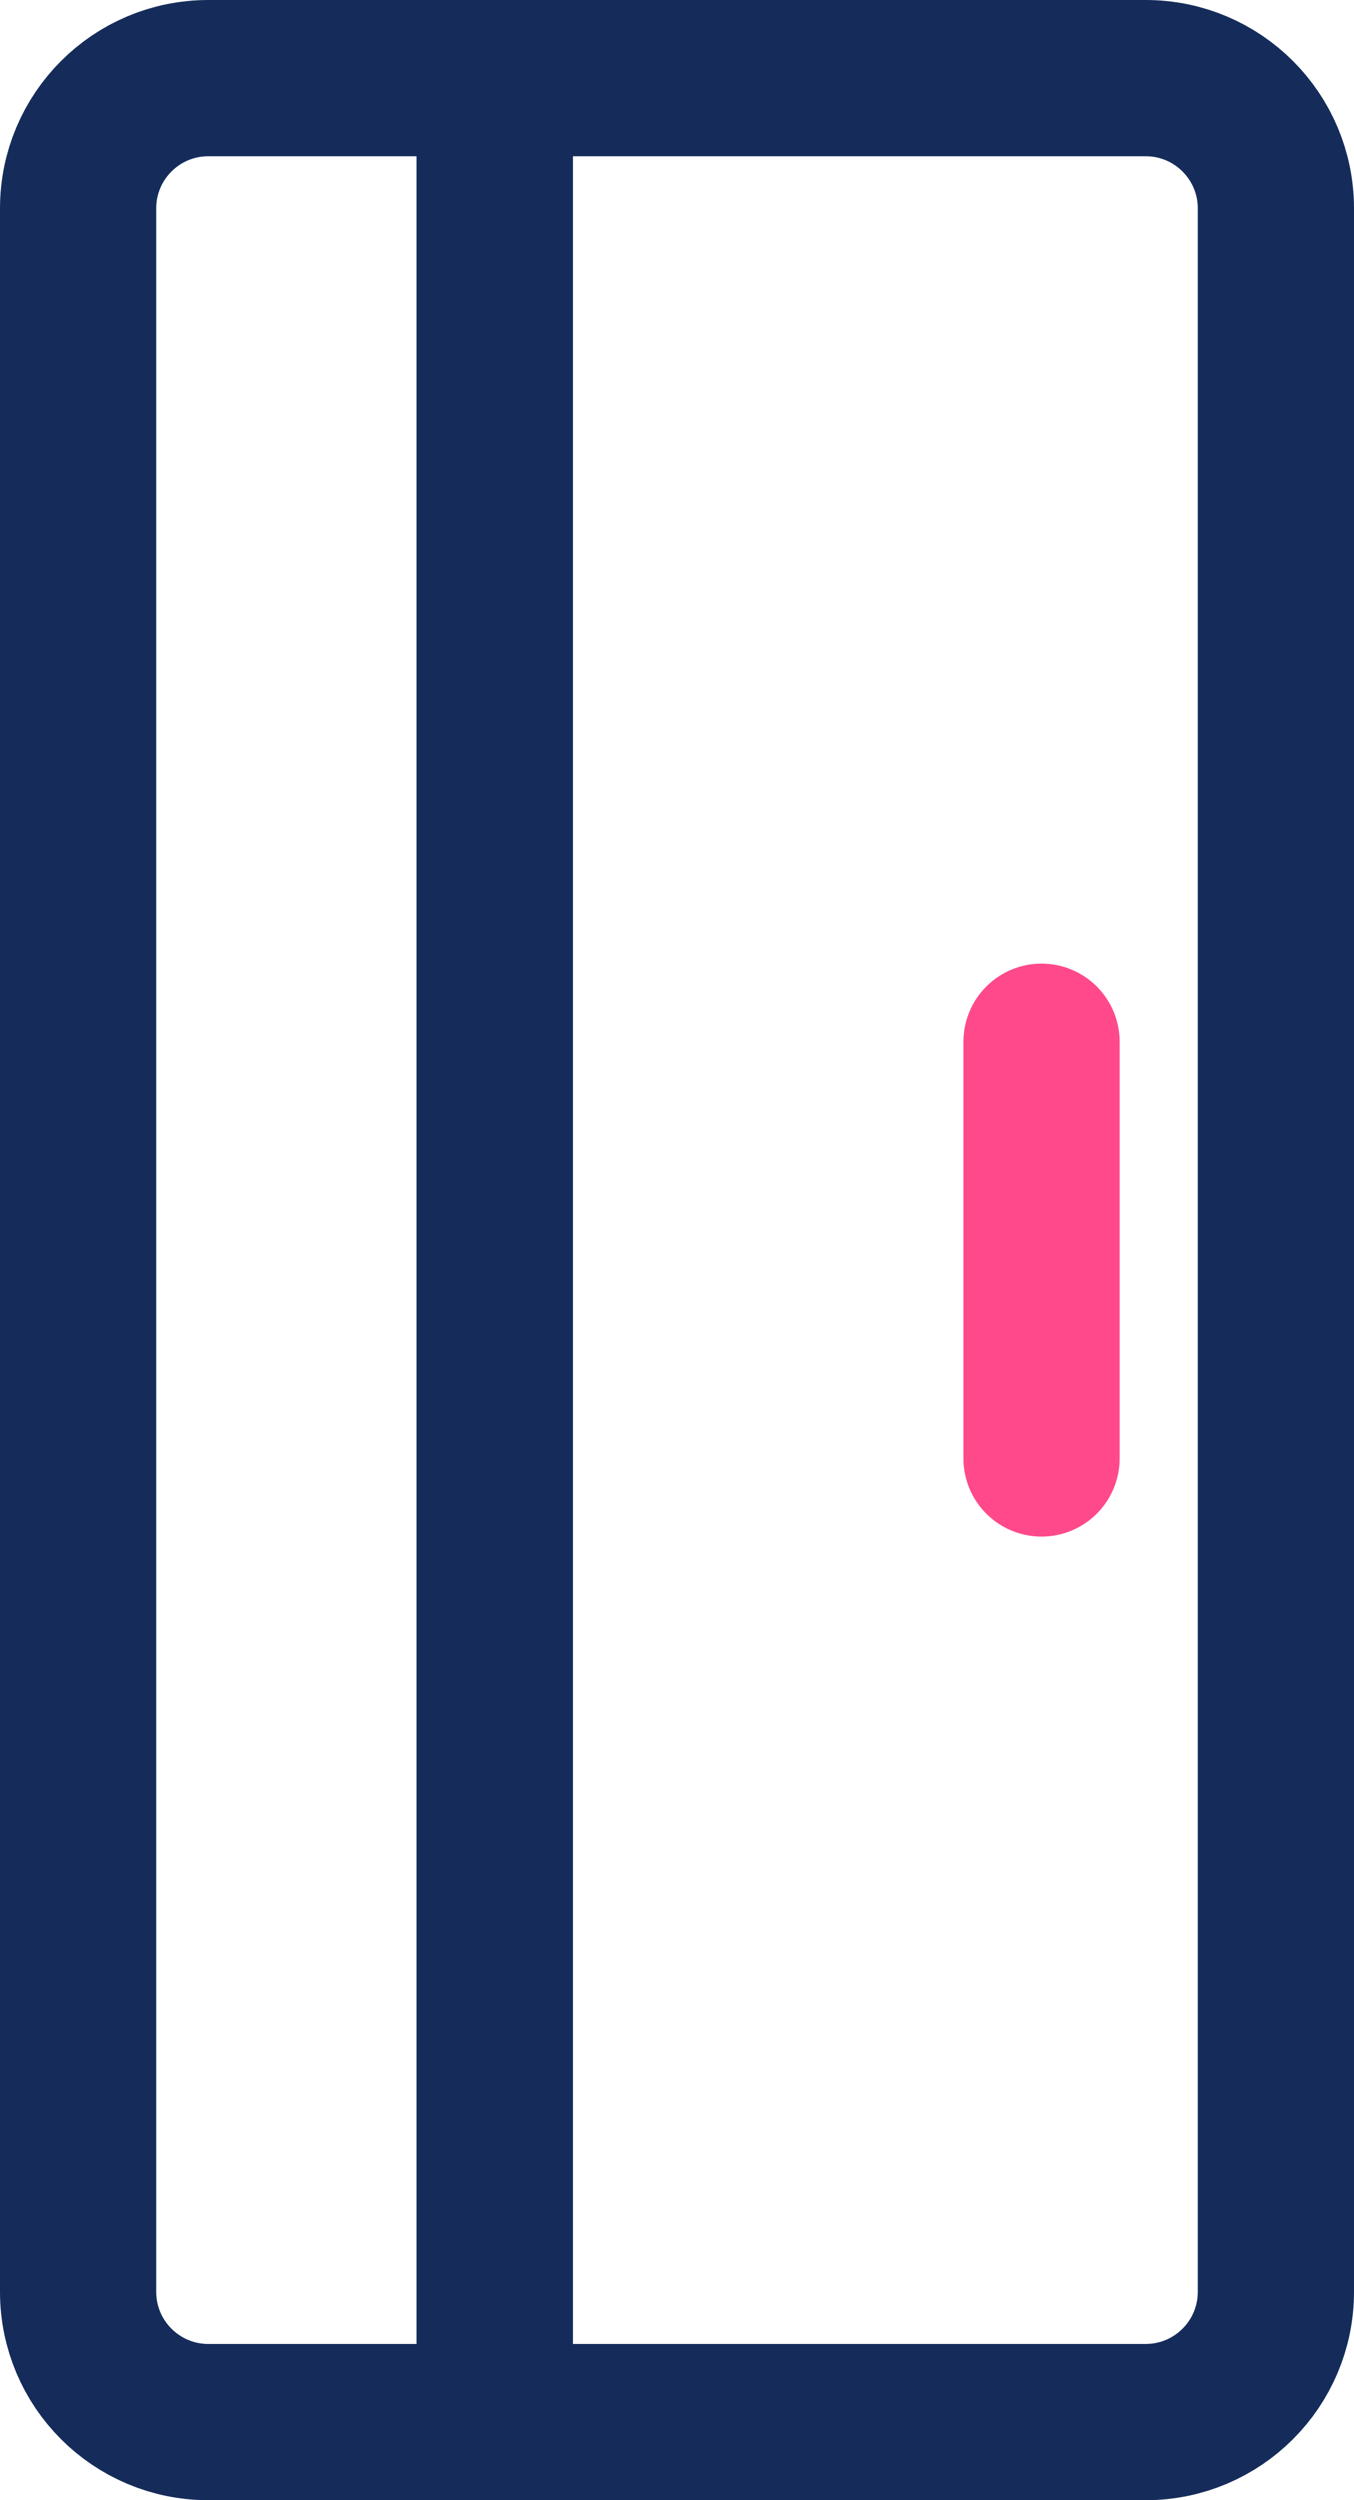 <svg width="26" height="48" viewBox="0 0 26 48" fill="none" xmlns="http://www.w3.org/2000/svg">
<path d="M22 1.5C23.381 1.5 24.5 2.619 24.5 4L24.5 44C24.5 45.381 23.381 46.5 22 46.5H9.5L9.5 1.5L22 1.5Z" stroke="#152C5B" stroke-width="3"/>
<path d="M9.5 1.5L9.5 46.5H4C2.619 46.5 1.5 45.381 1.5 44L1.5 4C1.5 2.619 2.619 1.5 4 1.5L9.5 1.5Z" stroke="#152C5B" stroke-width="3"/>
<path d="M20 20C20 23.278 20 26.699 20 28" stroke="#FF498B" stroke-width="3" stroke-linecap="round"/>
</svg>
